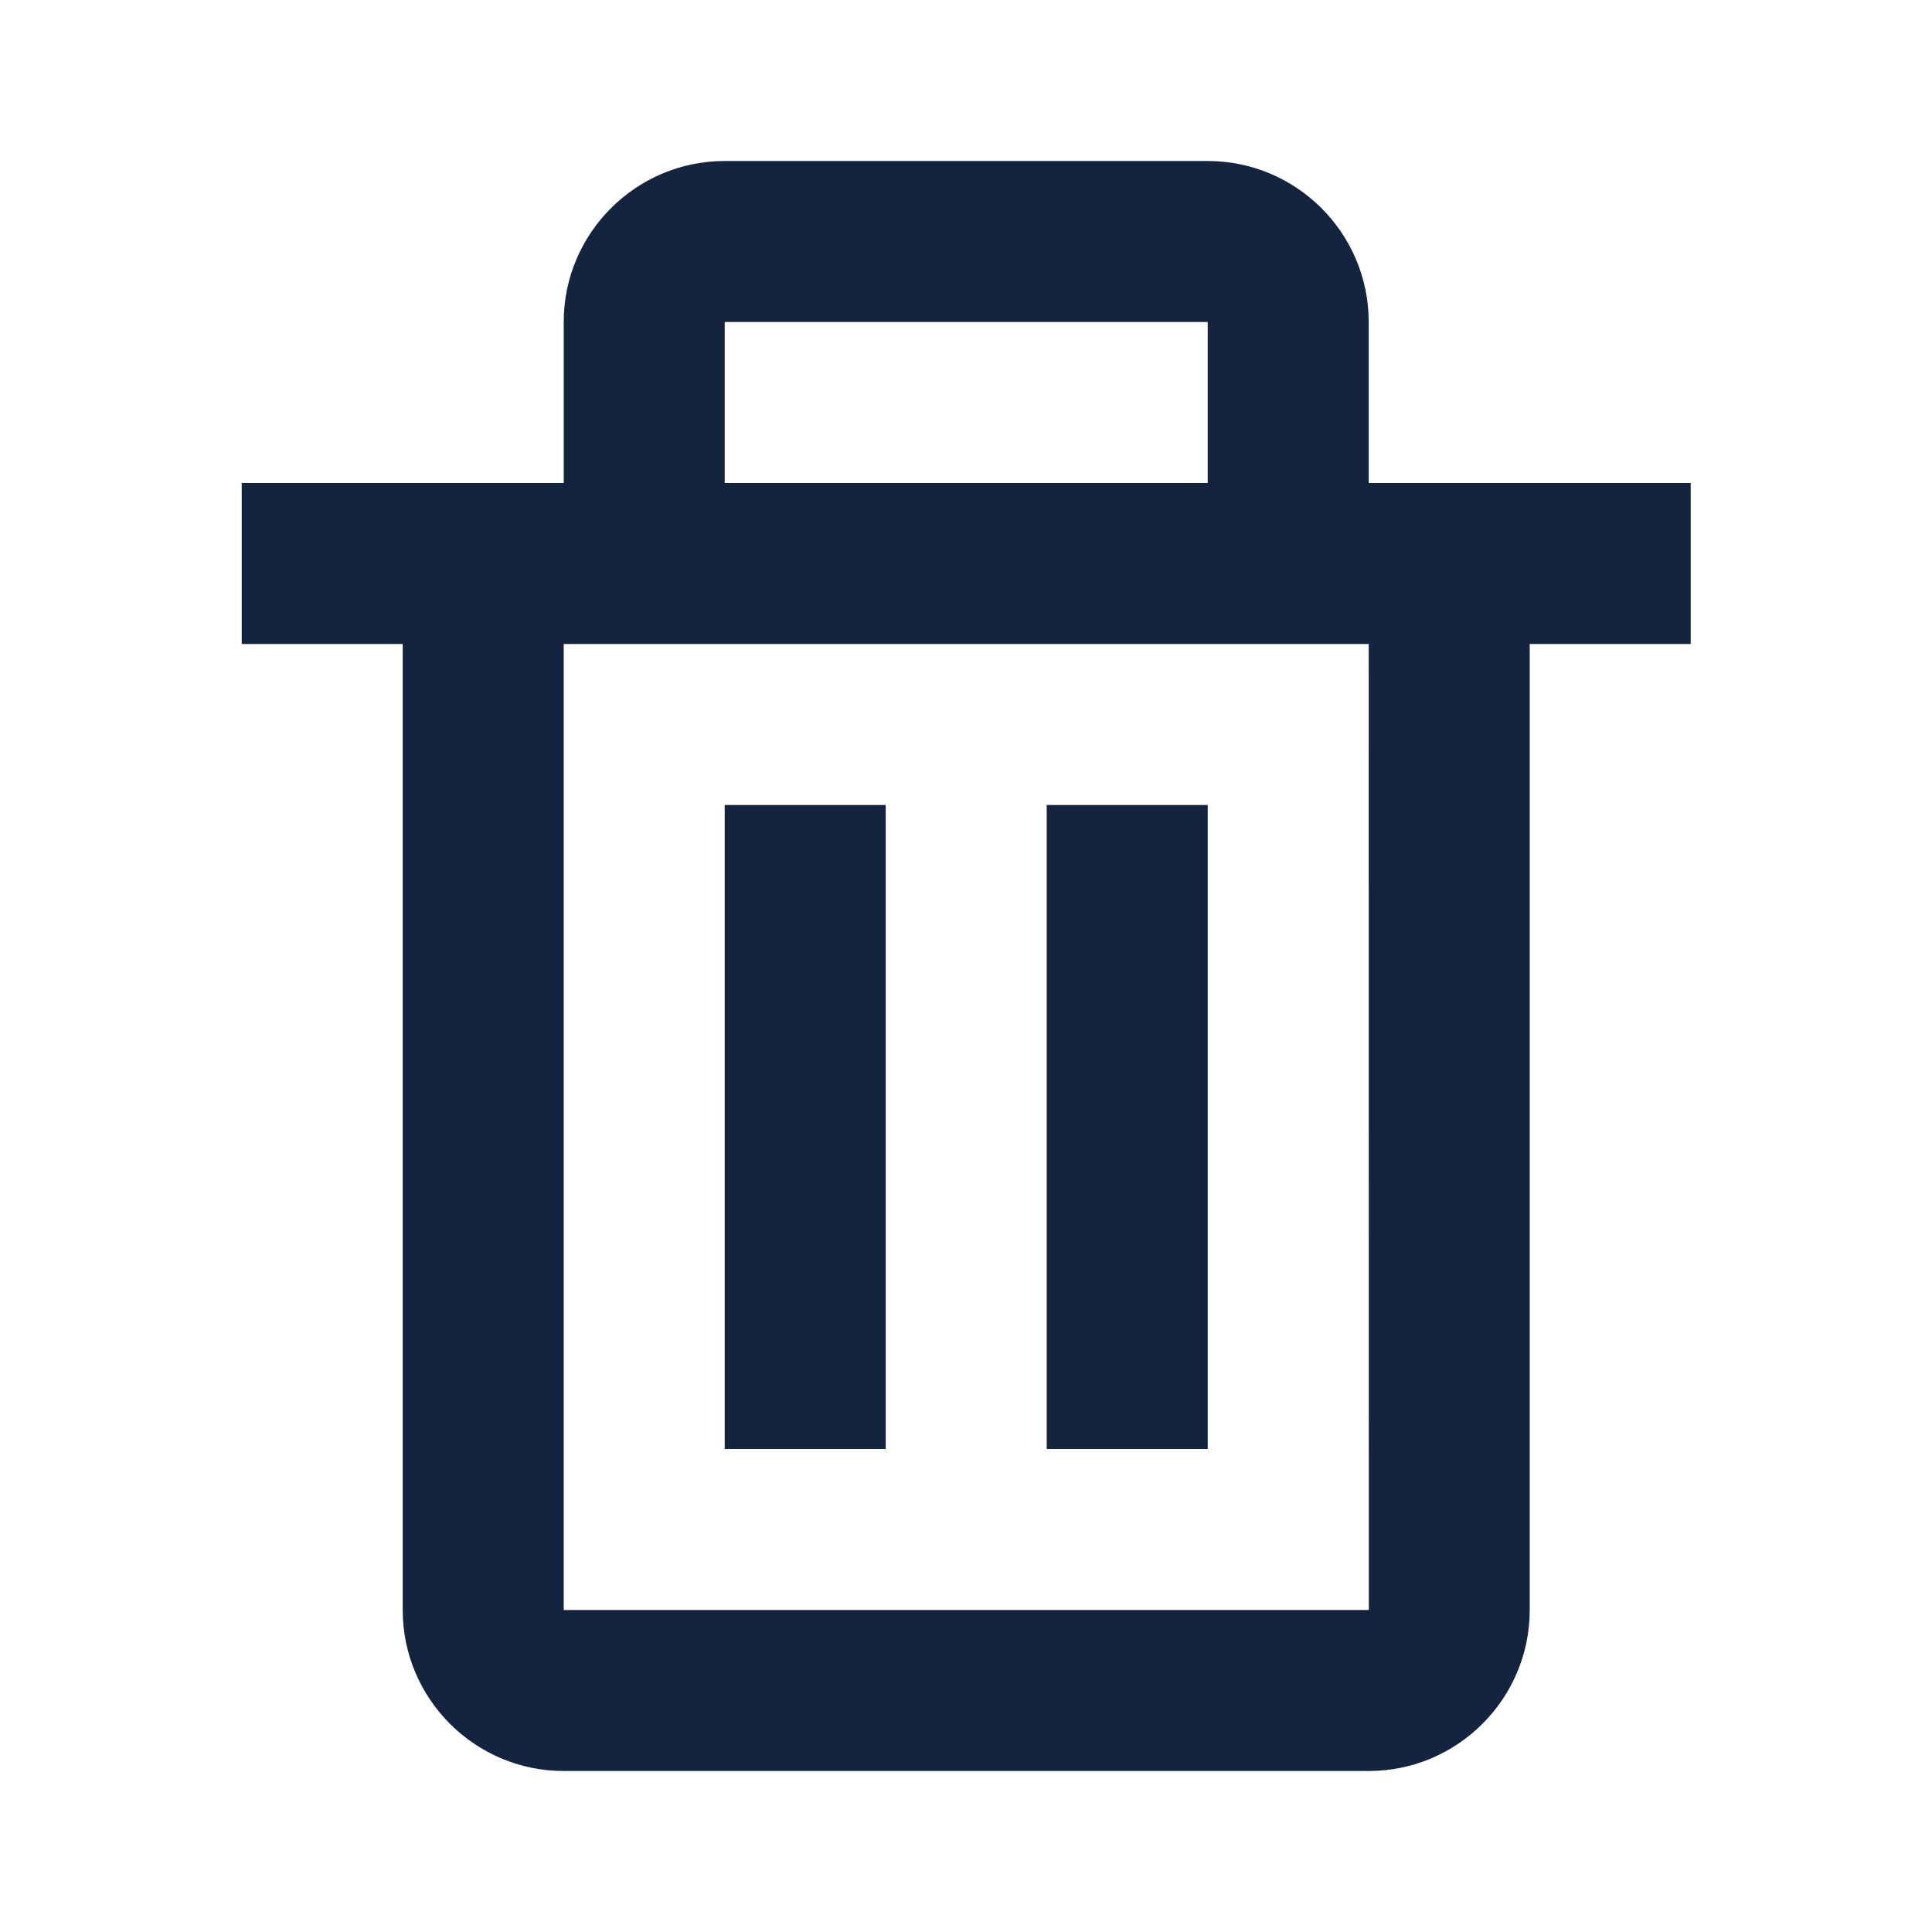 <svg width="18" height="18" viewBox="0 0 18 18" fill="none" xmlns="http://www.w3.org/2000/svg">
<path d="M8.252 7.5H6.752V13.5H8.252V7.5Z" fill="#15243E"/>
<path d="M11.252 7.5H9.752V13.5H11.252V7.5Z" fill="#15243E"/>
<path fill-rule="evenodd" clip-rule="evenodd" d="M5.252 16.5C4.425 16.5 3.752 15.827 3.752 15V6H2.252V4.5H5.252V3C5.252 2.173 5.925 1.5 6.752 1.5H11.252C12.079 1.5 12.752 2.173 12.752 3V4.5H15.752V6H14.252V15C14.252 15.827 13.579 16.5 12.752 16.5H5.252ZM11.252 3H6.752V4.5H11.252V3ZM5.252 6V15H12.753L12.752 6H5.252Z" fill="#15243E"/>
</svg>
